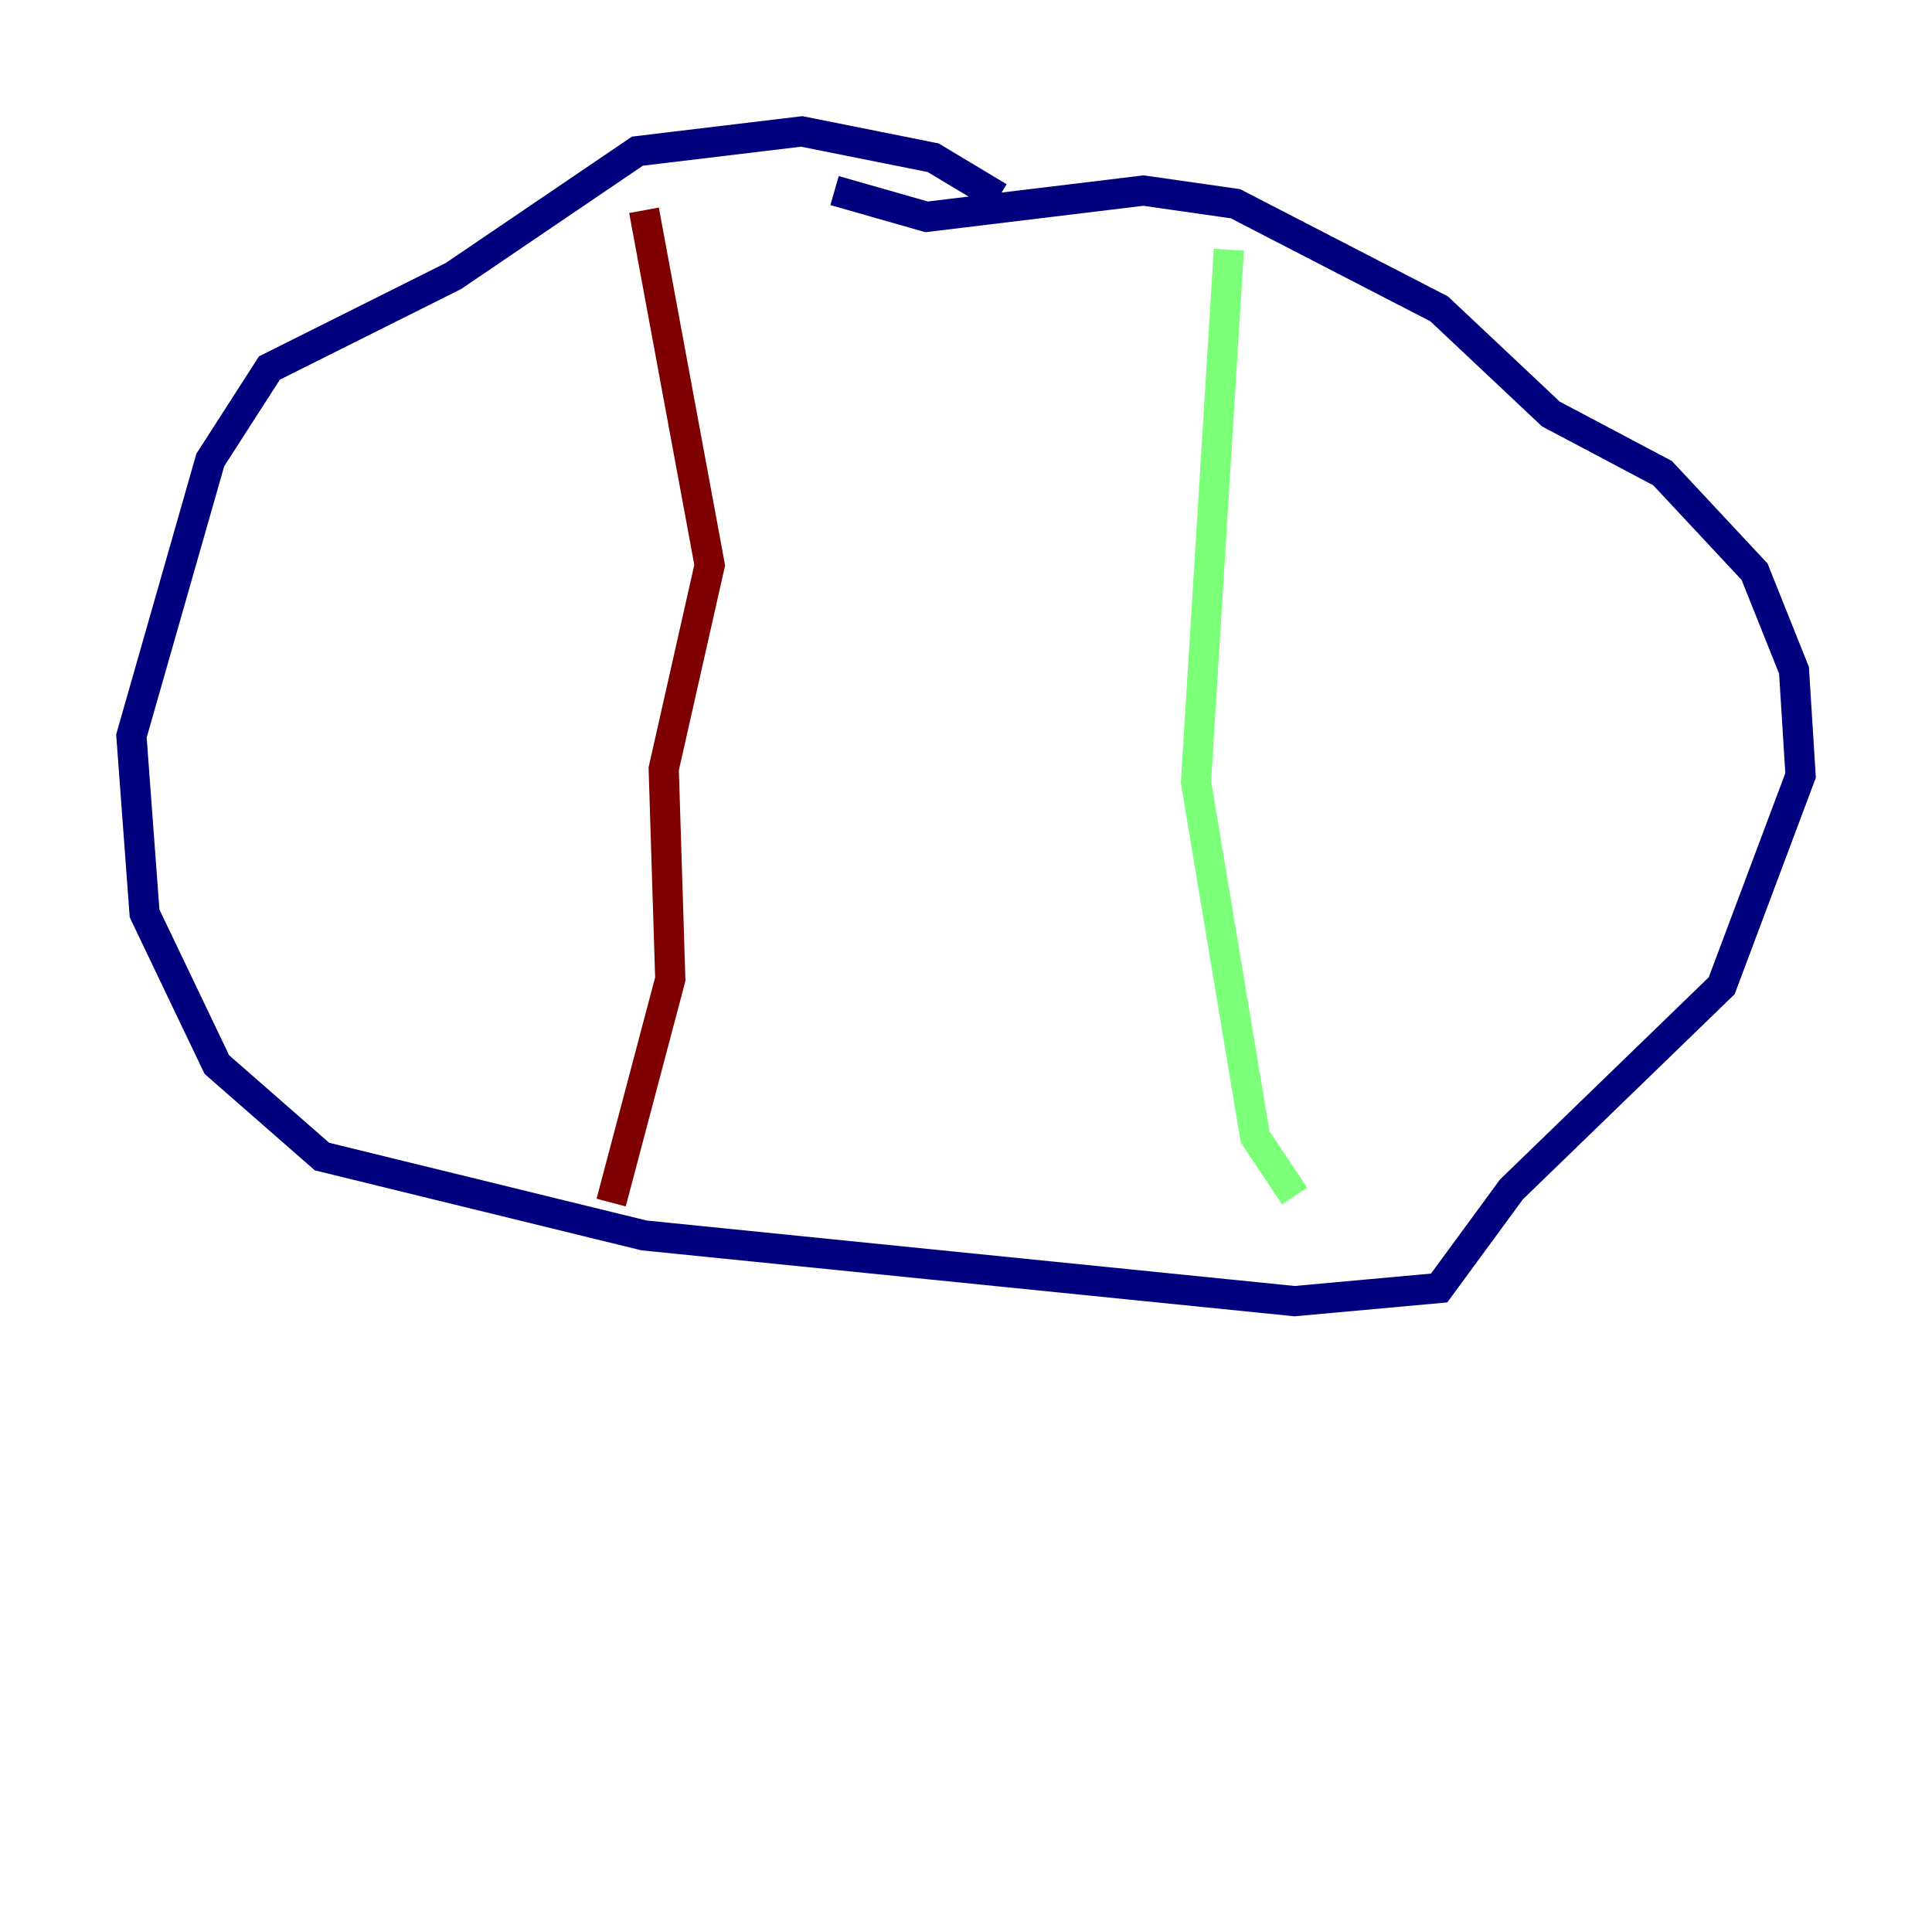 <?xml version="1.0" encoding="utf-8" ?>
<svg baseProfile="tiny" height="128" version="1.2" viewBox="0,0,128,128" width="128" xmlns="http://www.w3.org/2000/svg" xmlns:ev="http://www.w3.org/2001/xml-events" xmlns:xlink="http://www.w3.org/1999/xlink"><defs /><polyline fill="none" points="66.177,13.061 61.823,10.449 53.116,8.707 42.231,10.014 30.041,18.286 17.85,24.381 13.932,30.476 8.707,48.762 9.578,60.517 14.367,70.531 21.333,76.626 42.667,81.85 85.769,86.204 95.347,85.333 100.136,78.803 114.068,65.306 119.293,51.374 118.857,44.408 116.245,37.878 110.15,31.347 102.748,27.429 95.347,20.463 81.85,13.497 75.755,12.626 61.388,14.367 55.292,12.626" stroke="#00007f" stroke-width="2" /><polyline fill="none" points="81.415,16.544 79.238,51.809 83.156,75.32 85.769,79.238" stroke="#7cff79" stroke-width="2" /><polyline fill="none" points="42.667,13.932 47.02,37.442 43.973,50.939 44.408,64.871 40.49,79.674" stroke="#7f0000" stroke-width="2" /></svg>